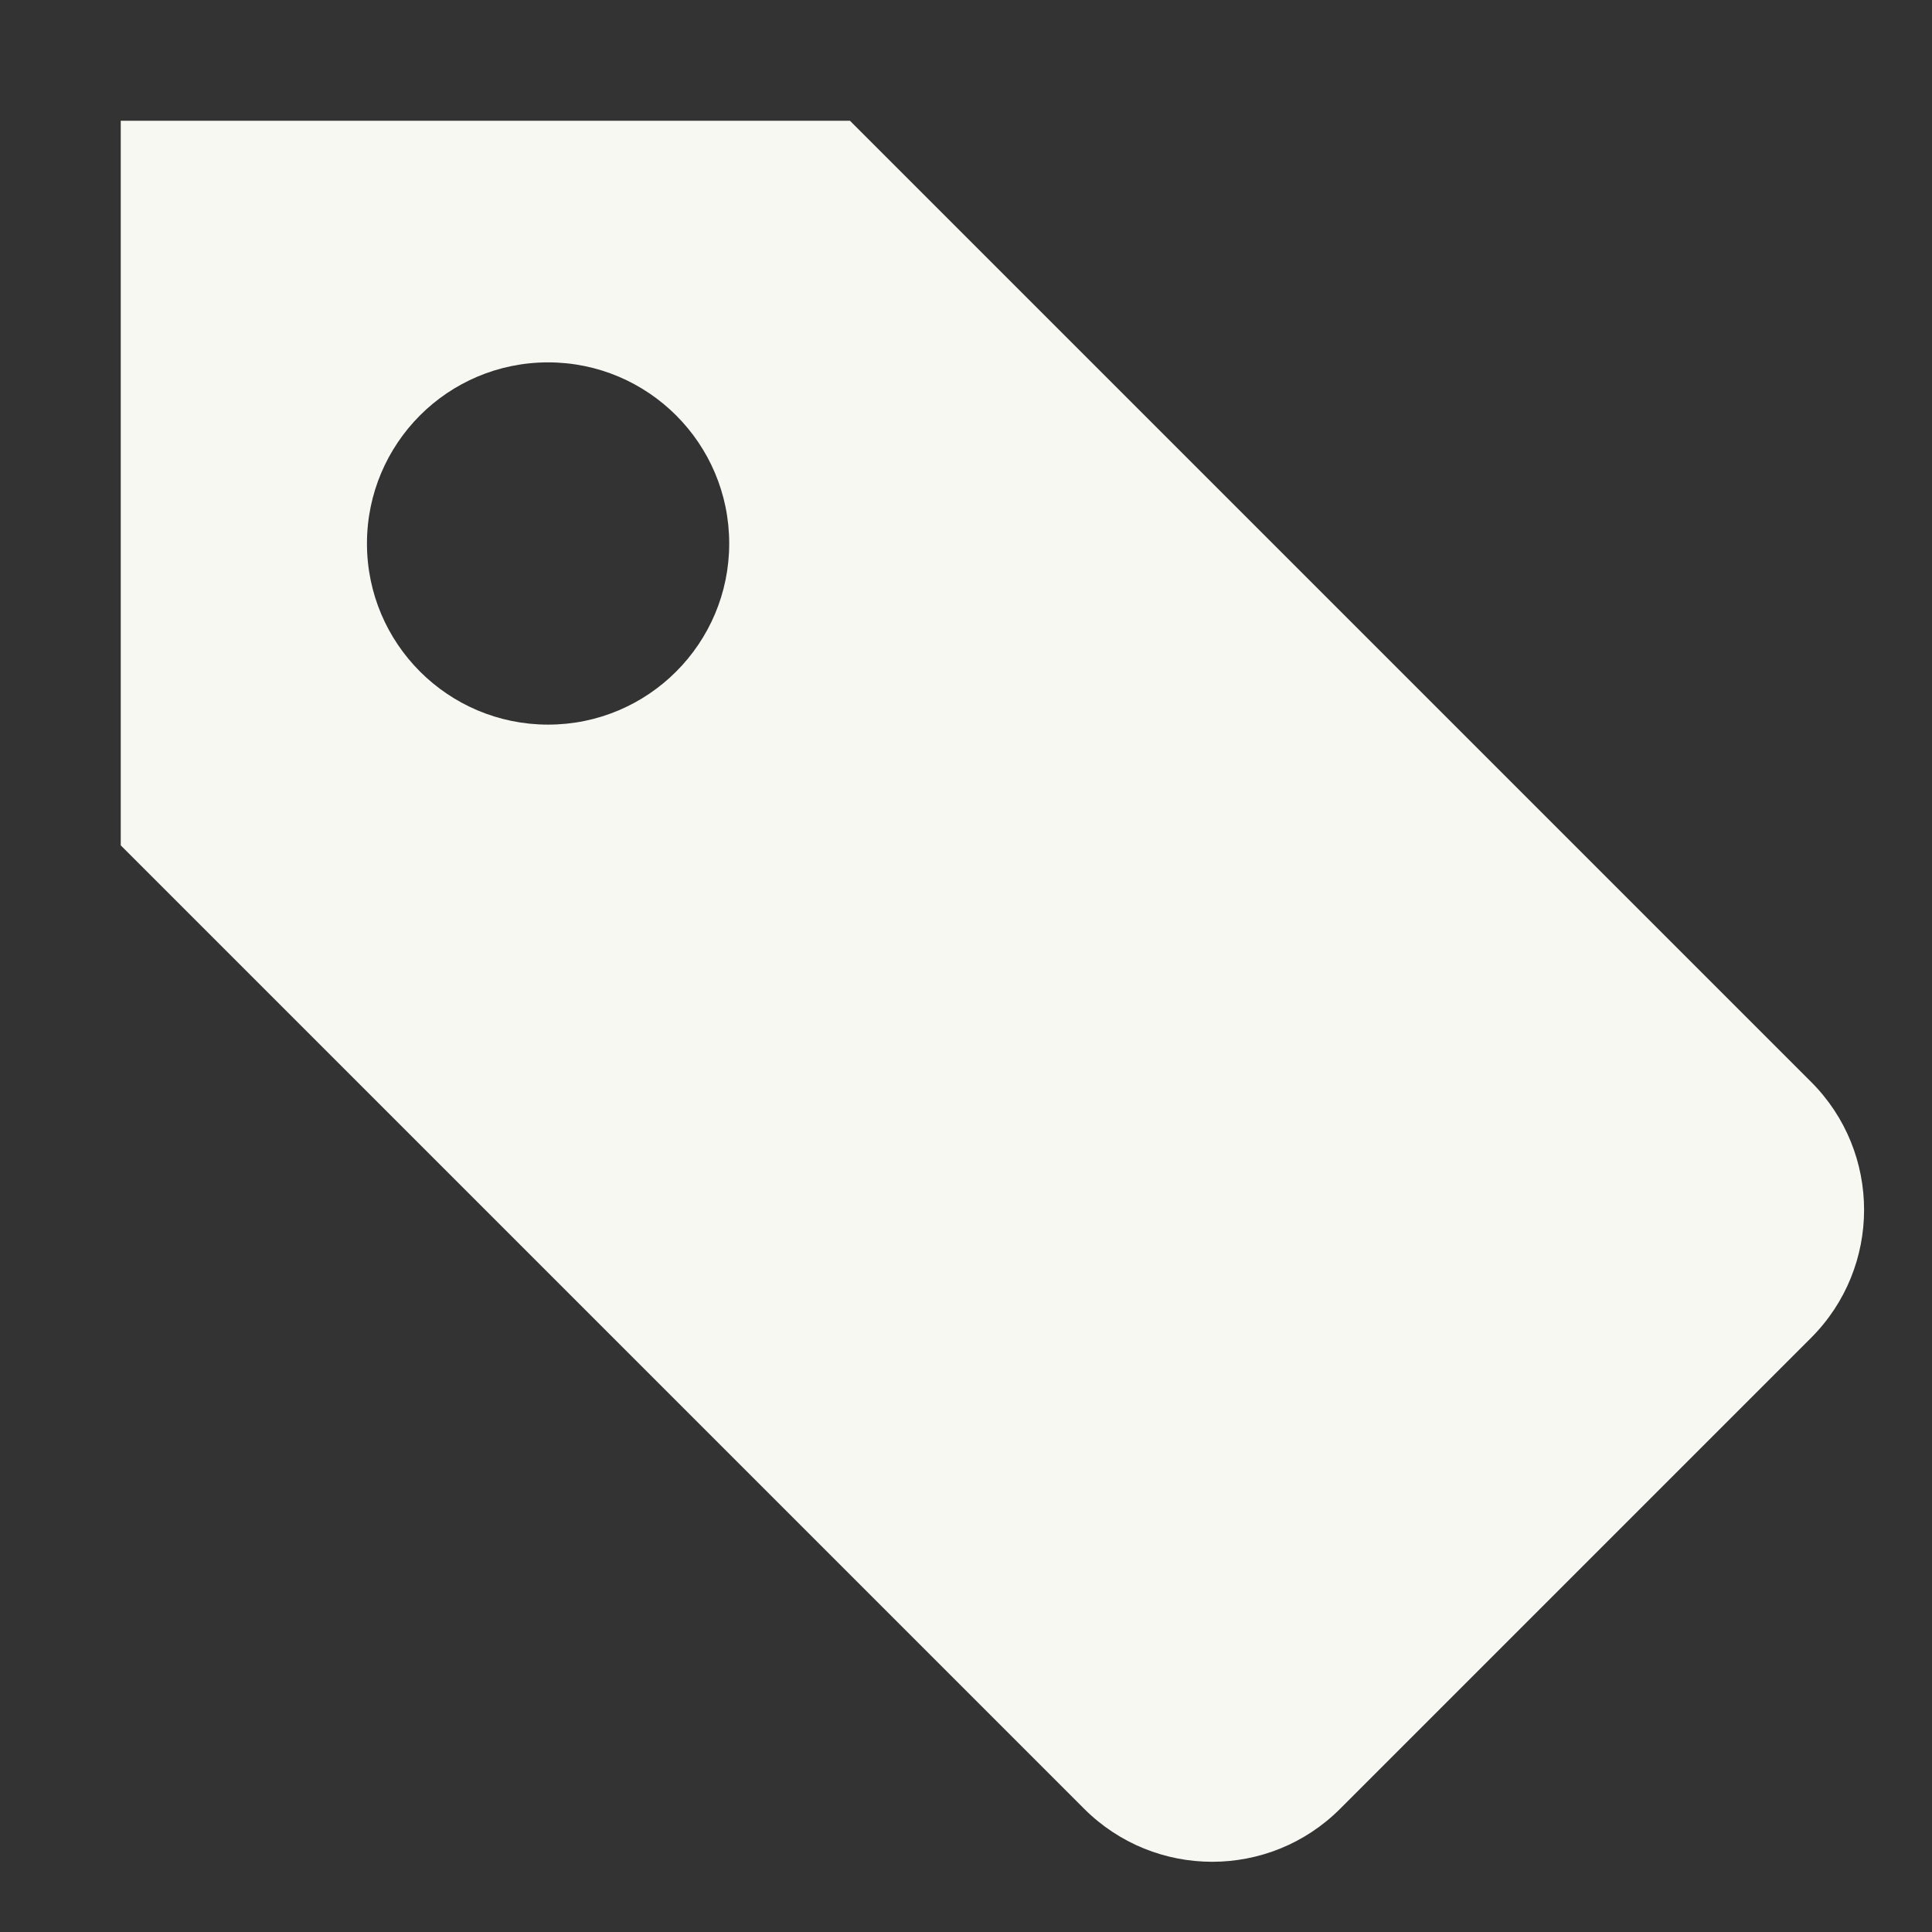 <svg width="16" height="16" version="1.1" xmlns="http://www.w3.org/2000/svg">
 <rect width="100%" height="100%" fill="#333333" stroke="none"/>
 <title>Gnome Symbolic Icon Theme</title>
 <path d="m1 1v6.001l7.978 7.978c0.586 0.586 1.536 0.586 2.121 0l3.899-3.899c0.586-0.586 0.586-1.536 0-2.121l-7.959-7.959zm2.478 2.44c0.271-0.271 0.646-0.439 1.061-0.439 0.828 3e-7 1.5 0.671 1.5 1.5 4e-7 0.828-0.671 1.5-1.5 1.5-0.828 4e-7 -1.5-0.671-1.5-1.5-2e-7 -0.414 0.168-0.789 0.439-1.061z" fill="#f8f8f2" stroke-width="1px">
  <title>tag-symbolic</title>
 </path>
</svg>
